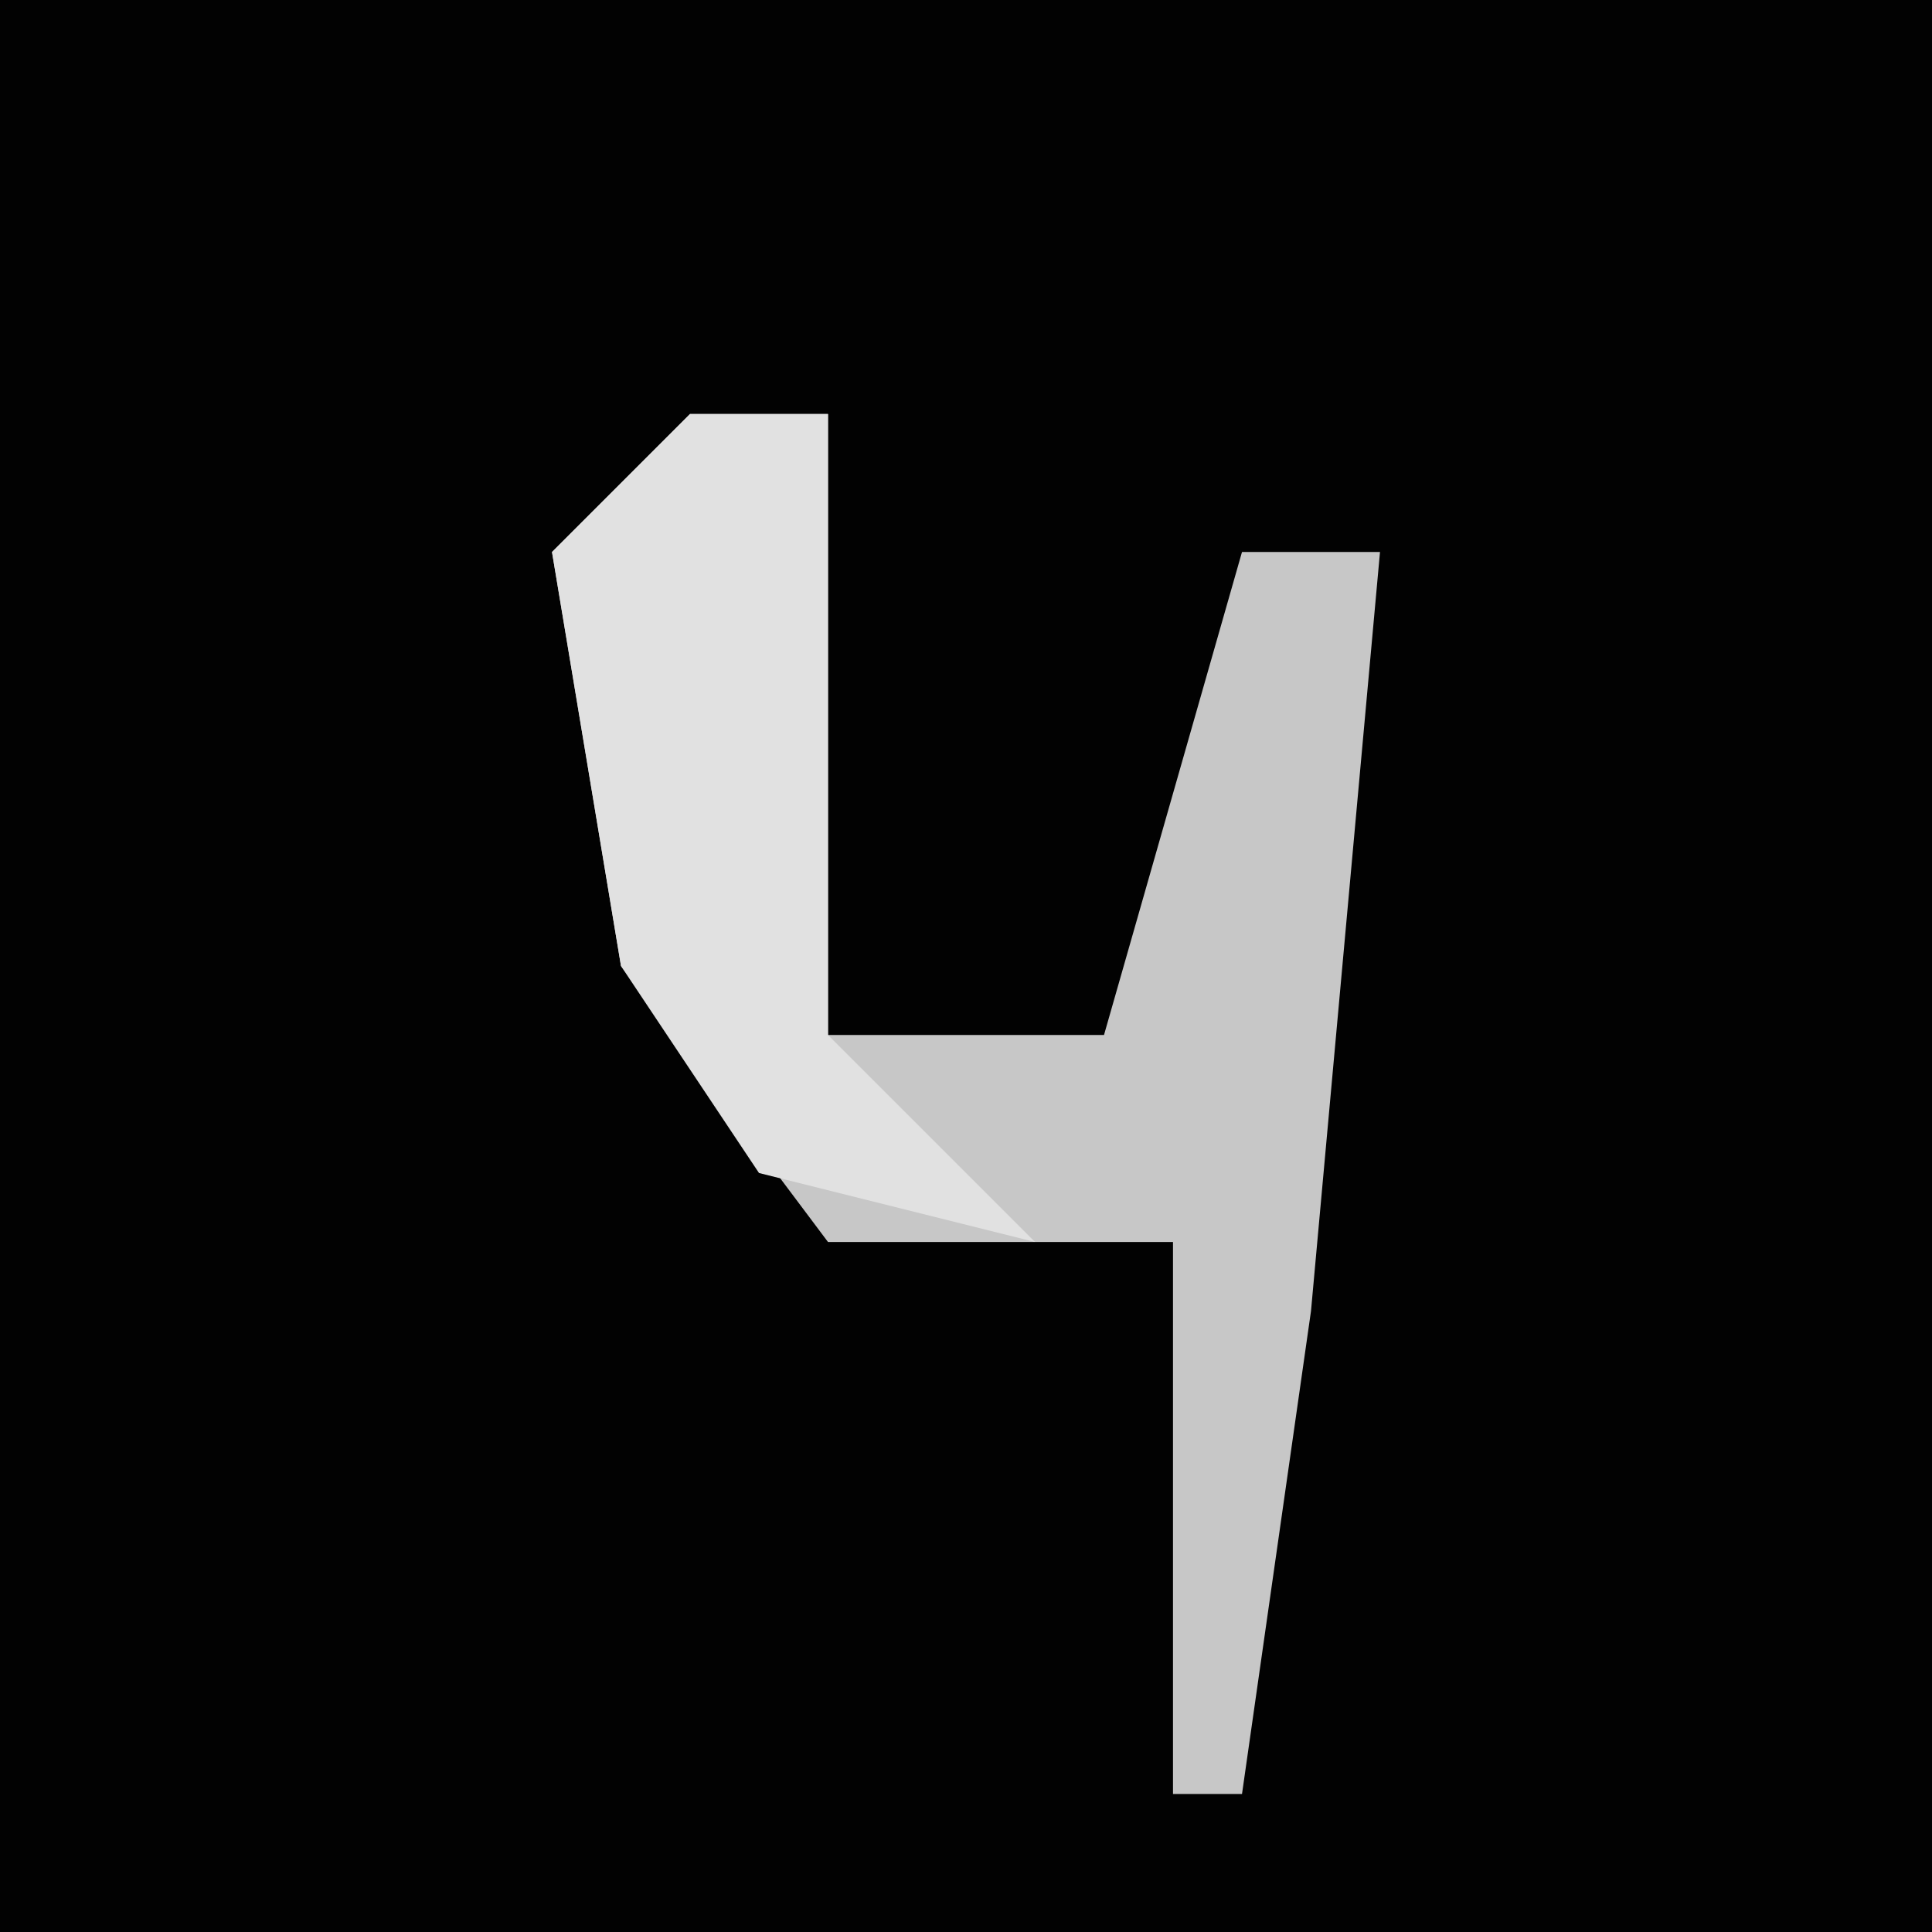 <?xml version="1.0" encoding="UTF-8"?>
<svg version="1.1" xmlns="http://www.w3.org/2000/svg" width="28" height="28">
<path d="M0,0 L28,0 L28,28 L0,28 Z " fill="#020202" transform="translate(0,0)"/>
<path d="M0,0 L2,0 L2,9 L6,9 L8,2 L10,2 L9,13 L8,20 L7,20 L7,12 L2,12 L-1,8 L-2,2 Z " fill="#C7C7C7" transform="translate(10,6)"/>
<path d="M0,0 L2,0 L2,9 L5,12 L1,11 L-1,8 L-2,2 Z " fill="#E1E1E1" transform="translate(10,6)"/>
</svg>
